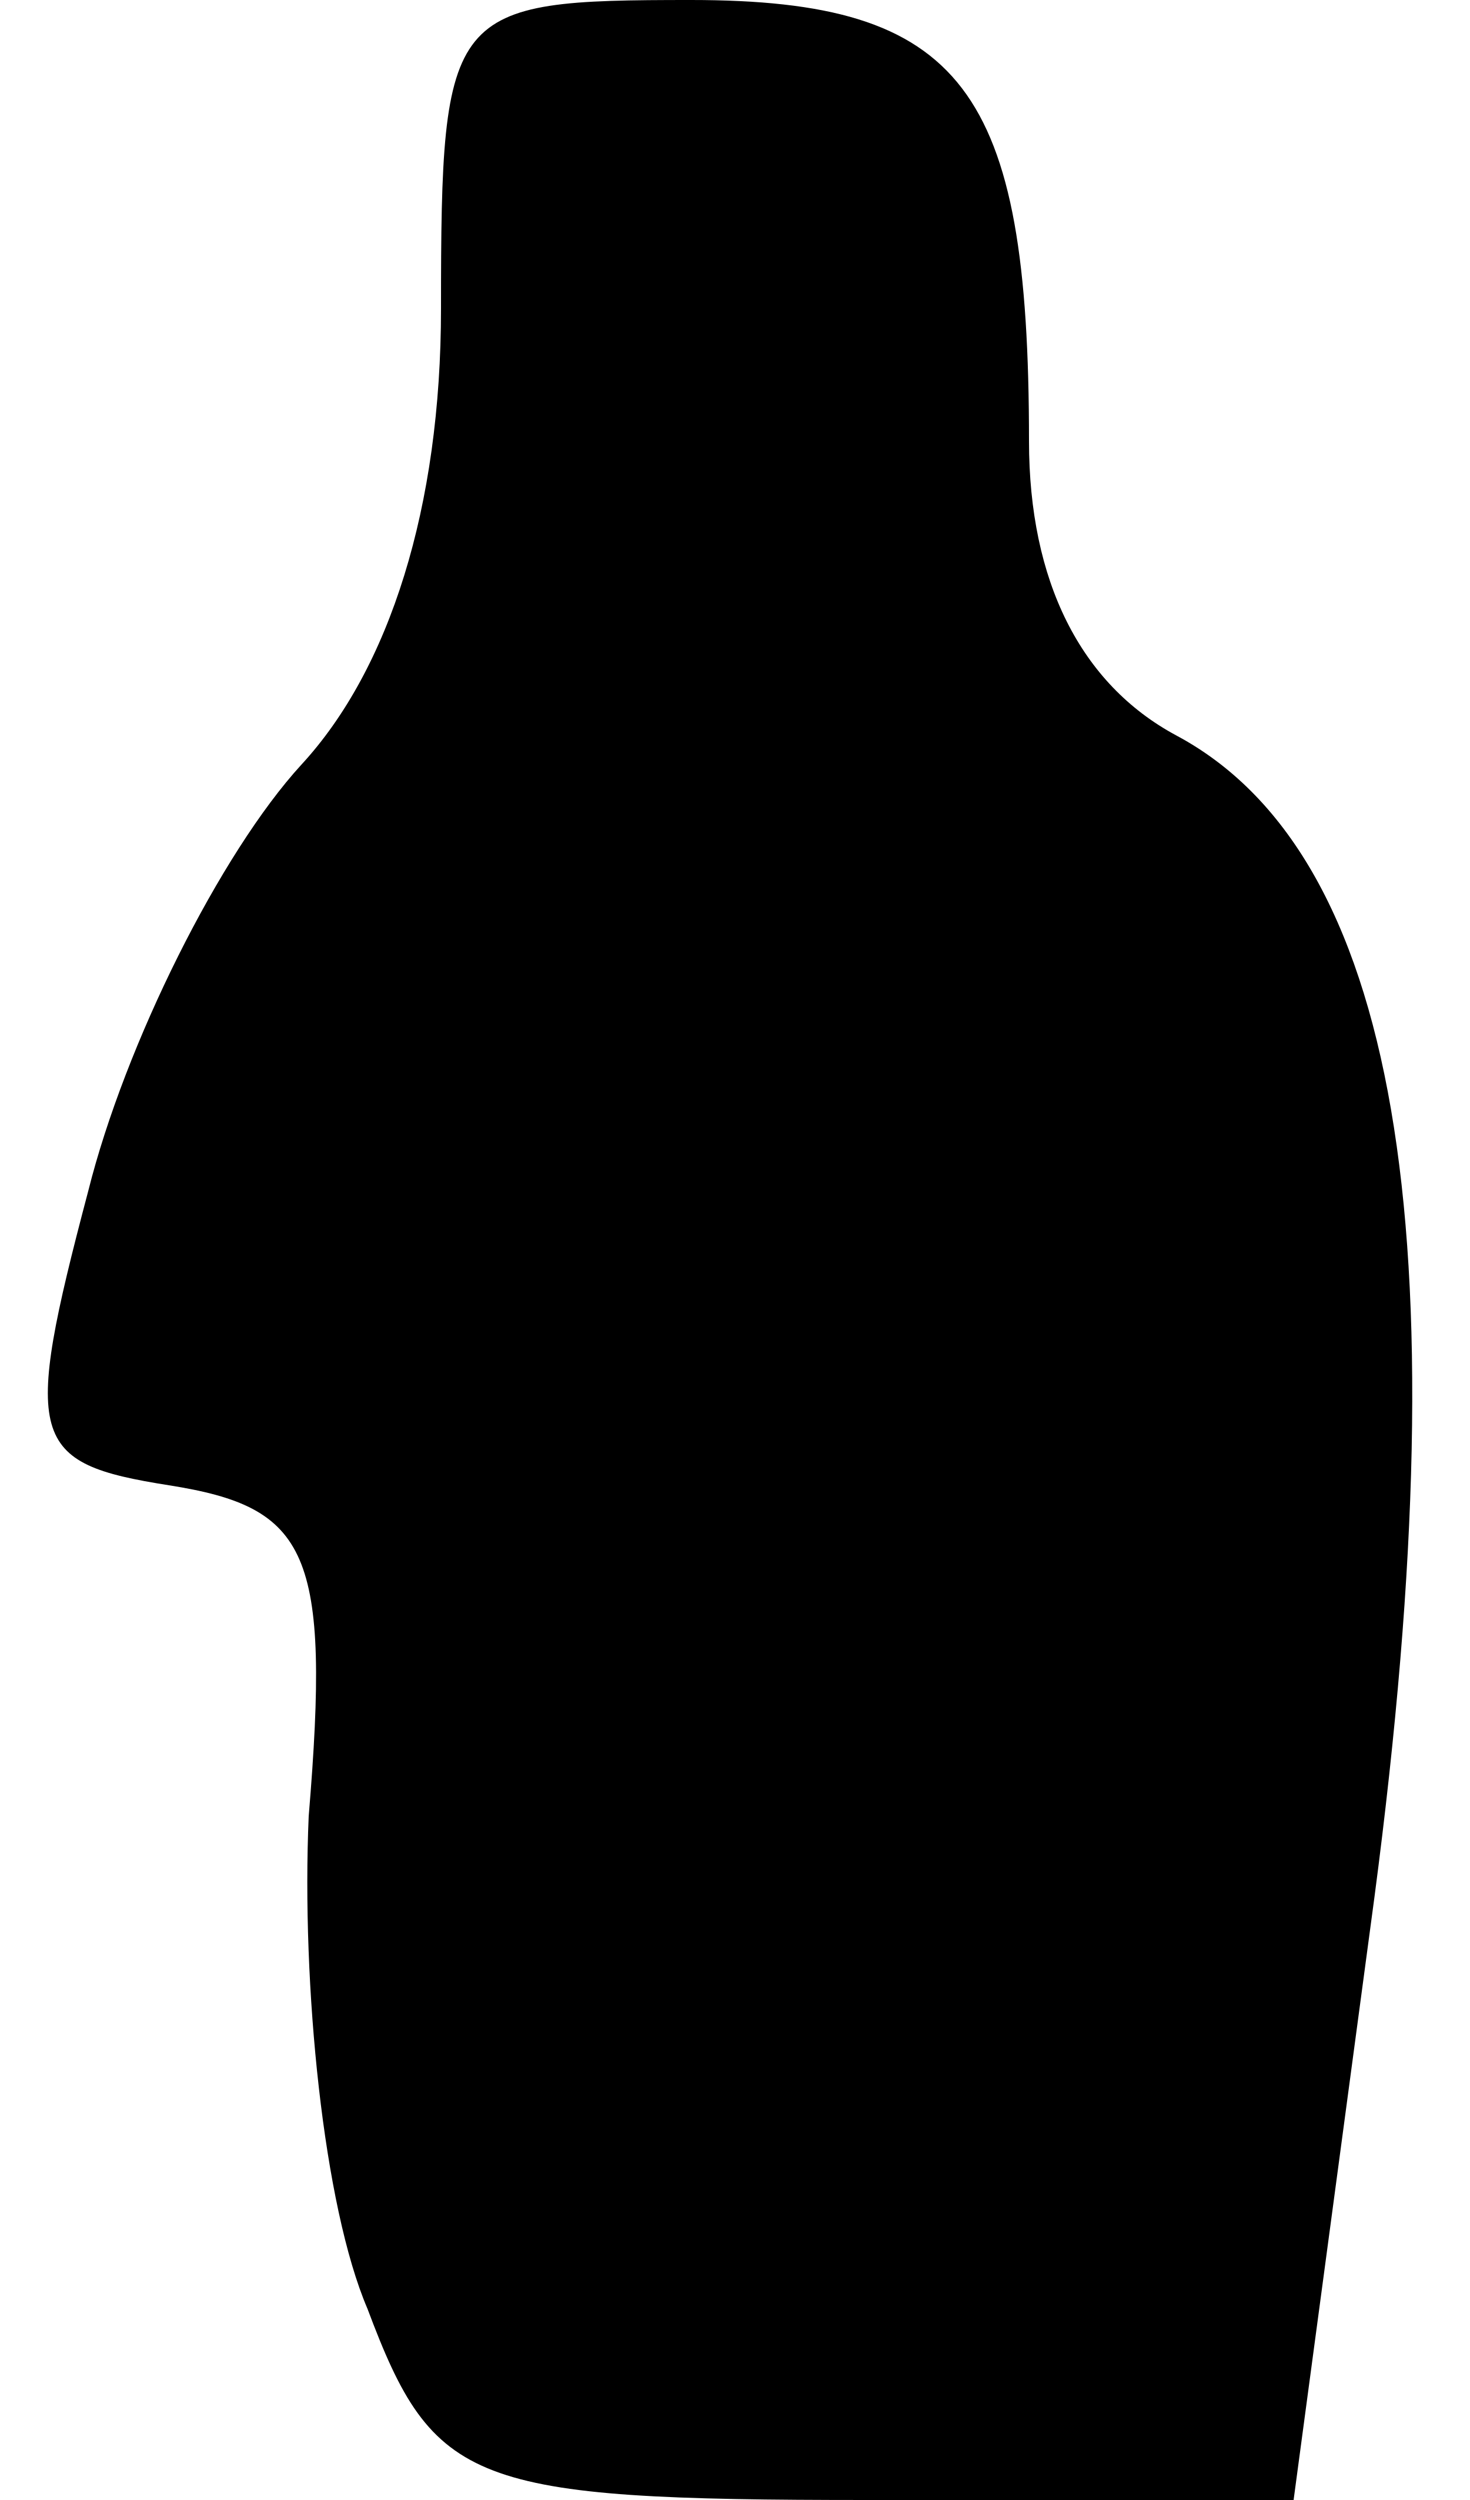 <?xml version="1.0" standalone="no"?>
<!DOCTYPE svg PUBLIC "-//W3C//DTD SVG 20010904//EN"
 "http://www.w3.org/TR/2001/REC-SVG-20010904/DTD/svg10.dtd">
<svg version="1.0" xmlns="http://www.w3.org/2000/svg"
 width="20pt" height="34pt" viewBox="0 0 20 34"
 preserveAspectRatio="xMidYMid meet">
<g transform="translate(0,34) scale(0.1,-0.1)"
fill="#000000" stroke="none">
<path fill="#000000" stroke="none" d="M60 298 c0 -27 -7 -49 -19 -62 -11 -12
-24 -38 -29 -58 -9 -34 -8 -37 11 -40 19 -3 22 -9 19 -45 -1 -23 2 -53 8 -67
9 -24 14 -26 68 -26 l58 0 11 82 c12 91 3 142 -27 158 -13 7 -20 21 -20 40 0
48 -9 60 -46 60 -33 0 -34 -1 -34 -42z"/>
</g>
</svg>
